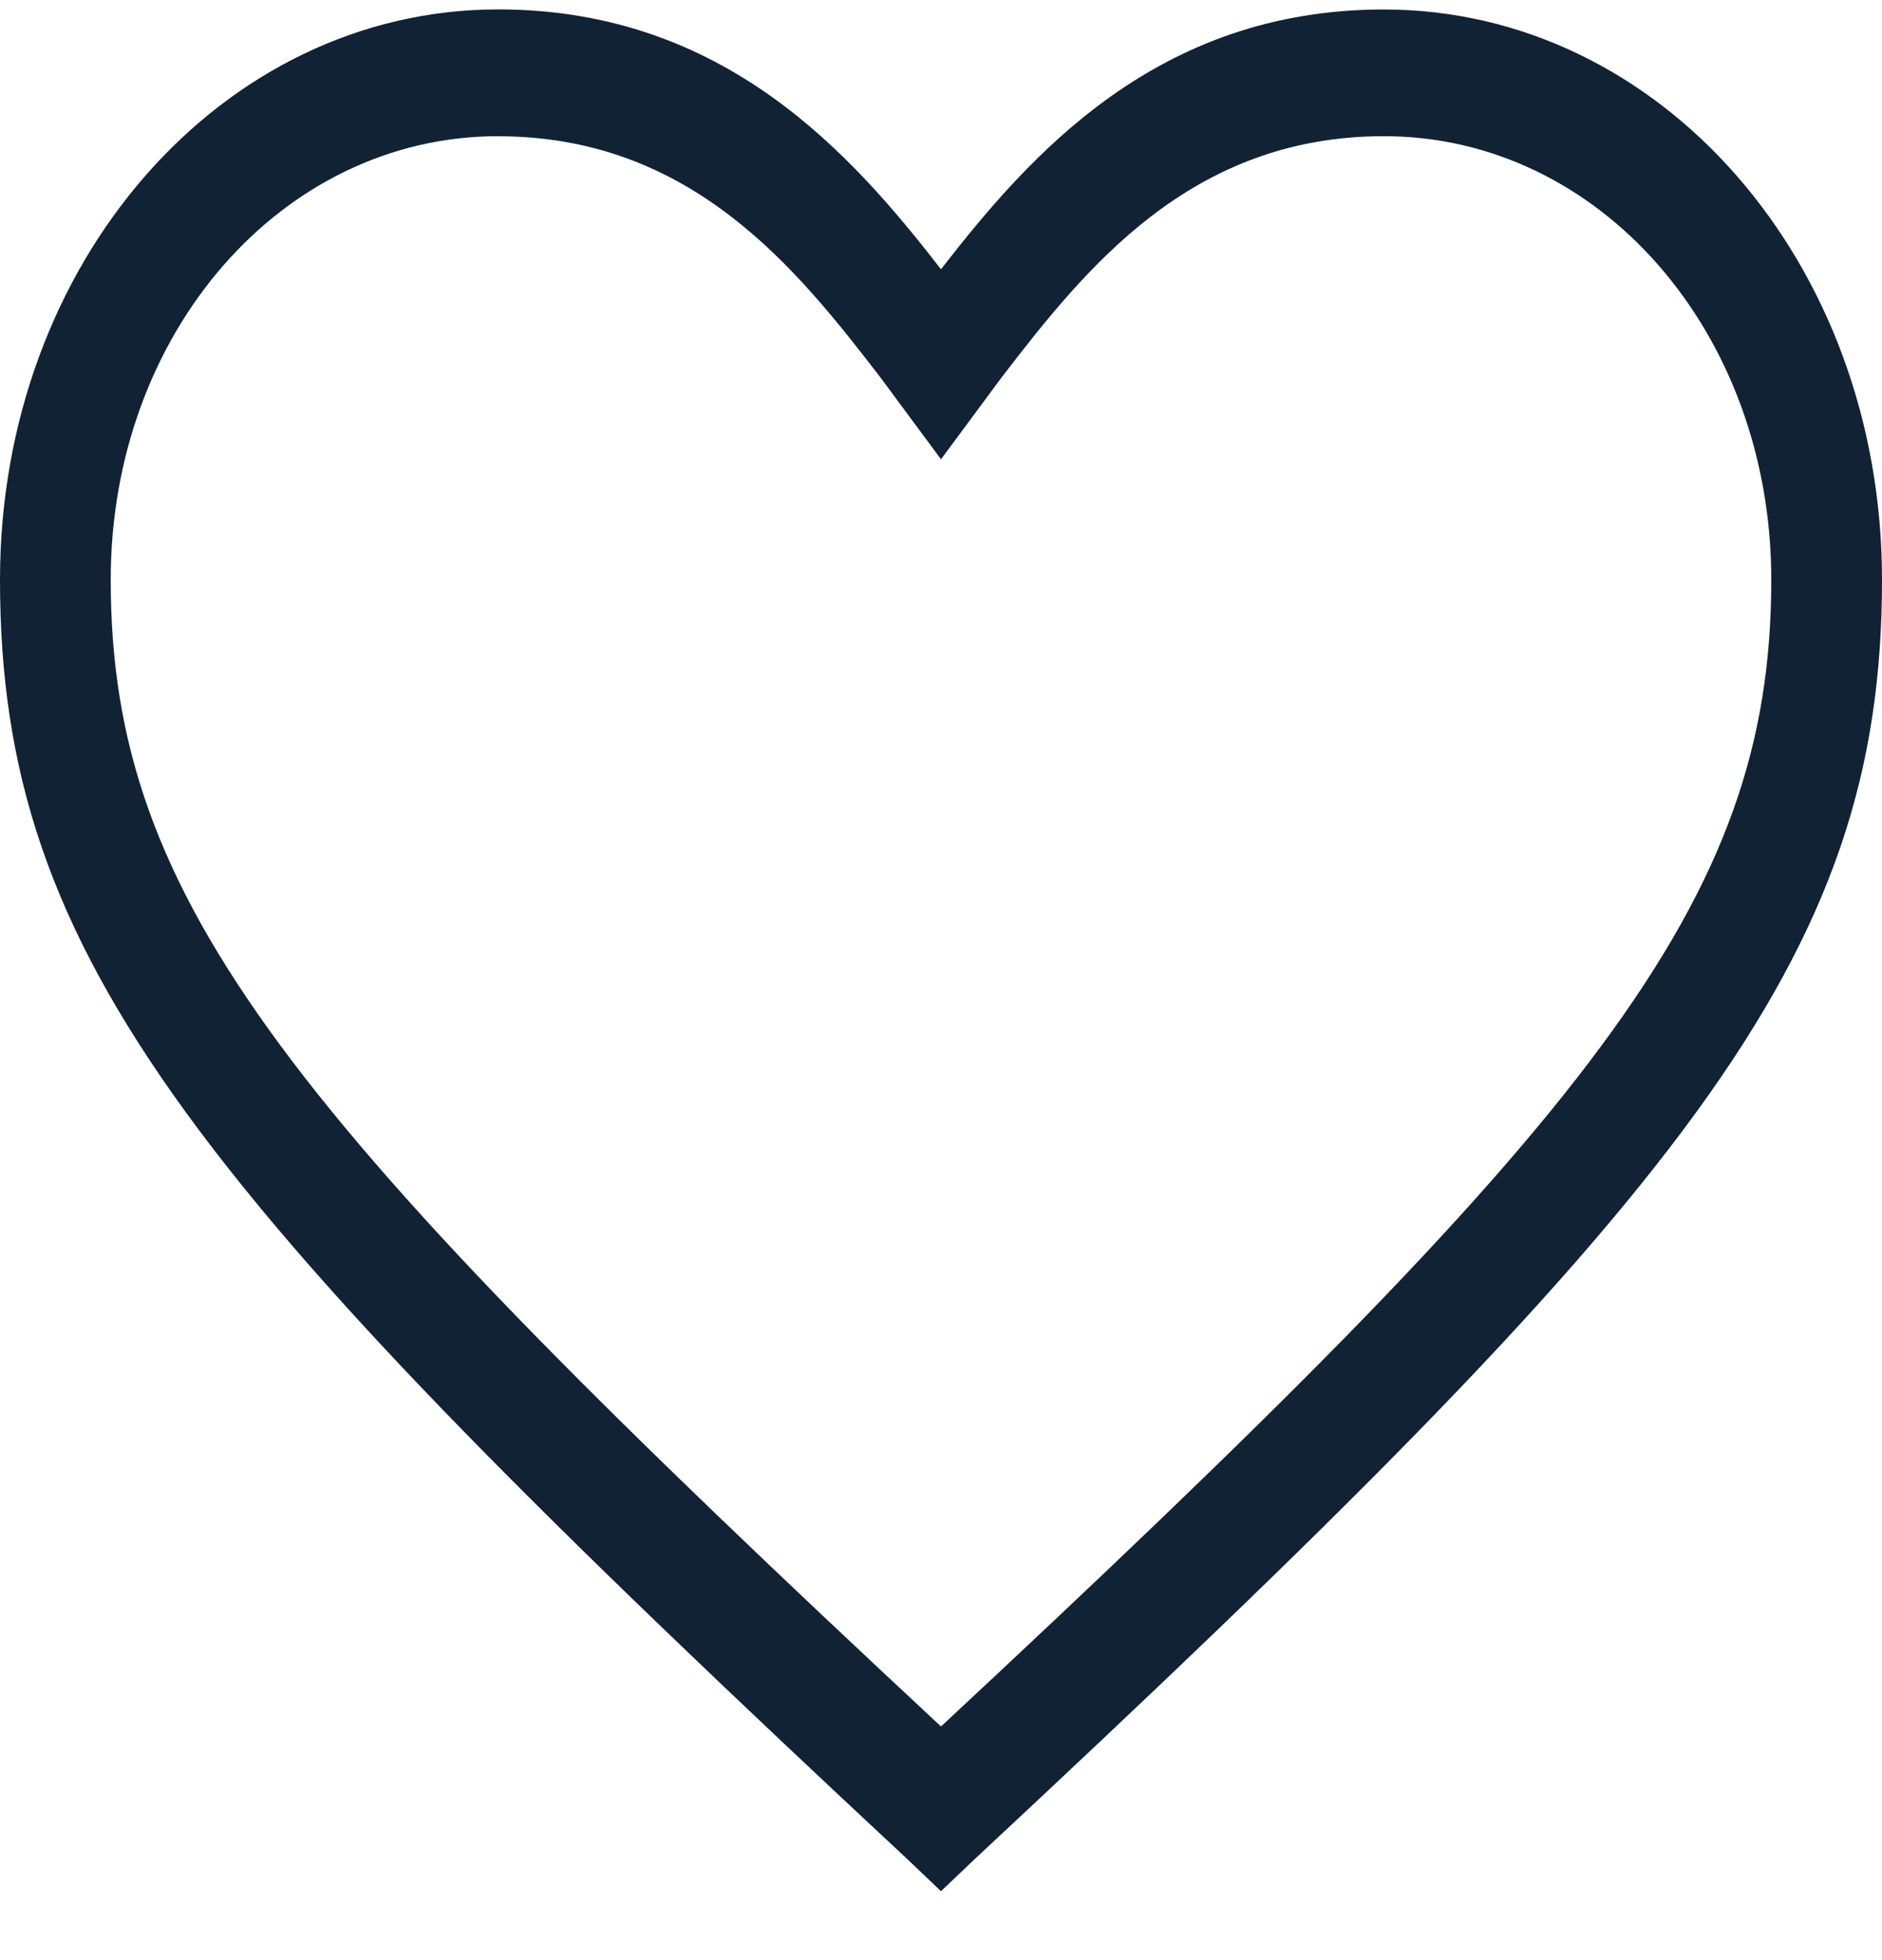 <svg width="24" height="25" fill="none" xmlns="http://www.w3.org/2000/svg"><path d="M12 24.121l-.424-.404C2.471 15.232 0 12.242 0 7.394 0 3.354 2.824.12 6.353.12 9.247.121 10.87 1.98 12 3.434 13.13 1.98 14.753.121 17.647.121 21.177.121 24 3.353 24 7.394c0 4.848-2.47 7.838-11.576 16.323l-.424.404zM6.353 1.737c-2.753 0-4.941 2.505-4.941 5.657 0 4.121 2.259 6.868 10.588 14.626 8.33-7.758 10.588-10.505 10.588-14.626 0-3.152-2.188-5.657-4.94-5.657-2.471 0-3.813 1.697-4.871 3.071L12 5.858l-.777-1.05c-1.058-1.374-2.4-3.07-4.87-3.07z" fill="#112234"/></svg>